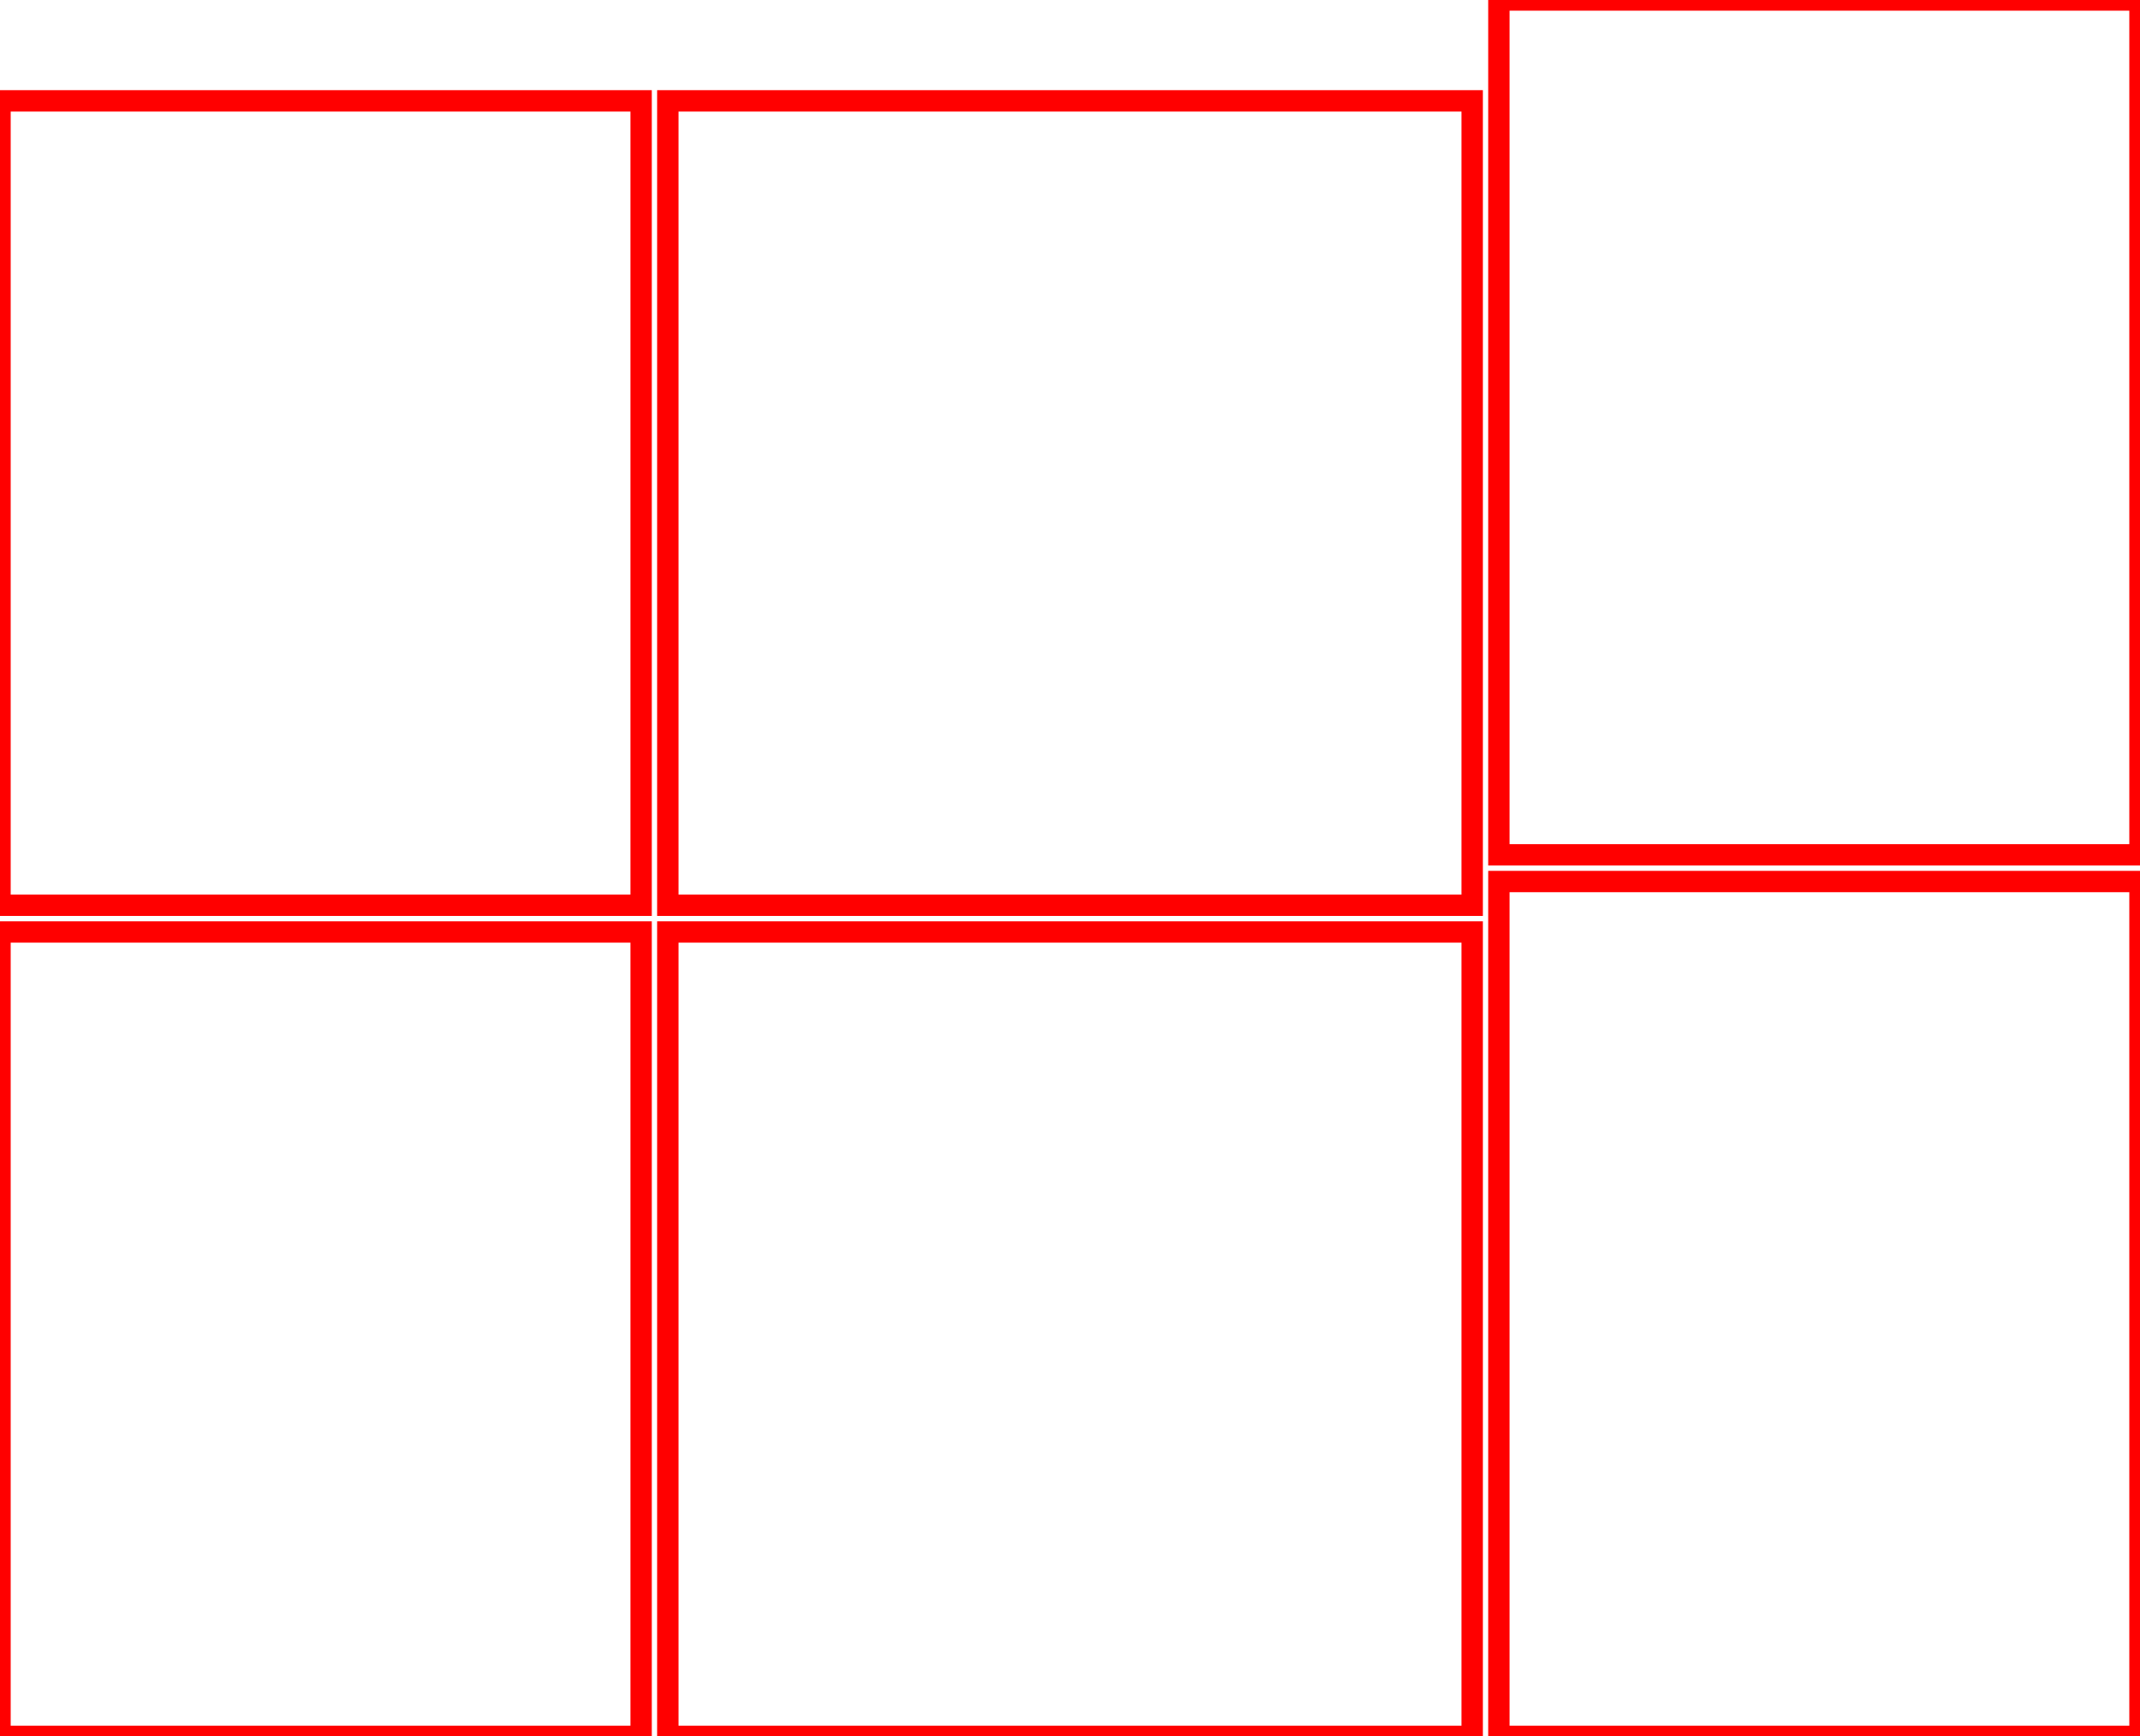 <svg width="10.014in" height="8.125in" viewBox="0 0 10.014 8.125" xmlns="http://www.w3.org/2000/svg" version="1.1" preserveAspectRatio="xMidYMid meet"><g id="svgGroup" stroke-linecap="round" fill-rule="evenodd" font-size="9pt" stroke="#000" stroke-width="0.25mm" fill="none" style="stroke:#000;stroke-width:0.25mm;fill:none"><path d="M 0 4.361 L 0 8.125 L 3 8.125 L 3 4.361 L 0 4.361 Z" id="front_outsideCutPath" stroke="#FF0000" stroke-width="0.1" style="stroke:#FF0000;stroke-width:0.1" vector-effect="non-scaling-stroke"/><path d="M 3.125 4.361 L 3.125 8.125 L 6.889 8.125 L 6.889 4.361 L 3.125 4.361 Z" id="left_outsideCutPath" stroke="#FF0000" stroke-width="0.1" style="stroke:#FF0000;stroke-width:0.1" vector-effect="non-scaling-stroke"/><path d="M 7.014 4.125 L 7.014 8.125 L 10.014 8.125 L 10.014 4.125 L 7.014 4.125 Z" id="top_outsideCutPath" stroke="#FF0000" stroke-width="0.1" style="stroke:#FF0000;stroke-width:0.1" vector-effect="non-scaling-stroke"/><path d="M 0 0.472 L 0 4.236 L 3 4.236 L 3 0.472 L 0 0.472 Z" id="back_outsideCutPath" stroke="#FF0000" stroke-width="0.1" style="stroke:#FF0000;stroke-width:0.1" vector-effect="non-scaling-stroke"/><path d="M 3.125 0.472 L 3.125 4.236 L 6.889 4.236 L 6.889 0.472 L 3.125 0.472 Z" id="right_outsideCutPath" stroke="#FF0000" stroke-width="0.1" style="stroke:#FF0000;stroke-width:0.1" vector-effect="non-scaling-stroke"/><path d="M 7.014 0 L 7.014 4 L 10.014 4 L 10.014 0 L 7.014 0 Z" id="bottom_outsideCutPath" stroke="#FF0000" stroke-width="0.1" style="stroke:#FF0000;stroke-width:0.1" vector-effect="non-scaling-stroke"/></g></svg>